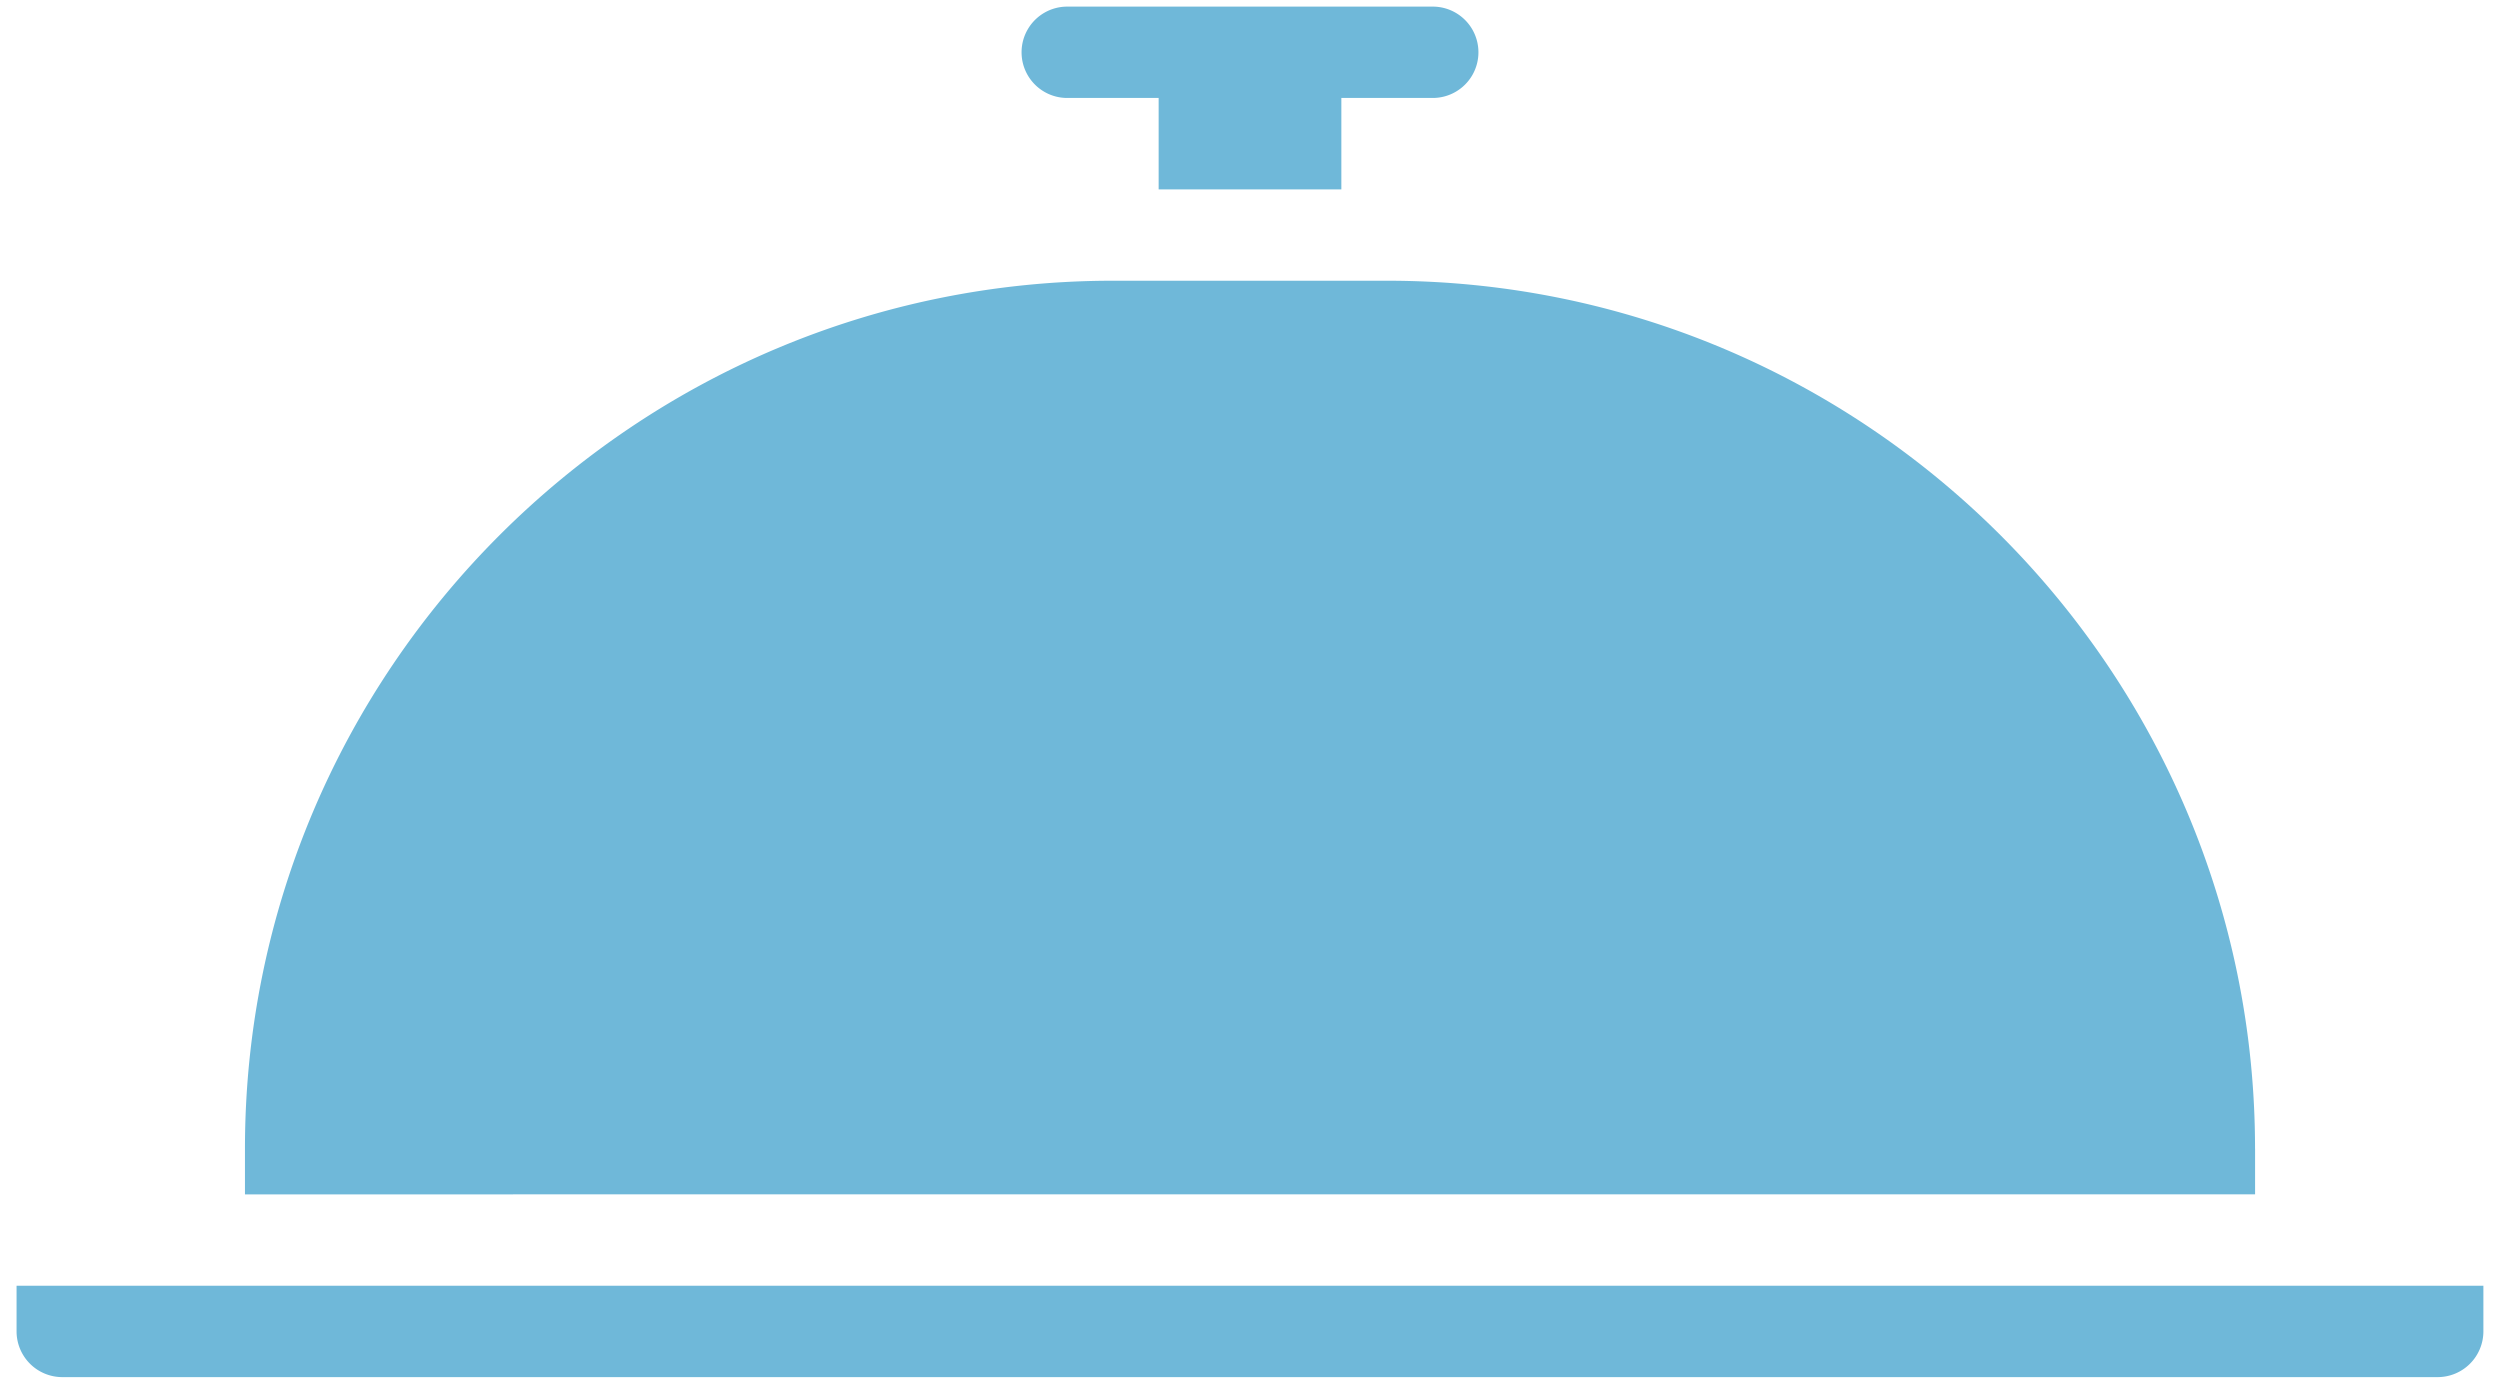 <svg width="59" height="33" fill="none" xmlns="http://www.w3.org/2000/svg"><path d="M53.219 27.11c0-11.296-9.19-20.485-20.485-20.485h-6.468c-11.295 0-20.485 9.19-20.485 20.484v1.078H53.22V27.11zM1.469 32.5H57.53a1.08 1.08 0 001.078-1.078v-1.078H.391v1.078A1.08 1.08 0 001.469 32.5zM33.813.156h-8.626a1.078 1.078 0 000 2.156h2.157V4.47h4.312V2.312h2.157a1.078 1.078 0 000-2.156z" fill="#6FB8D9"/></svg>